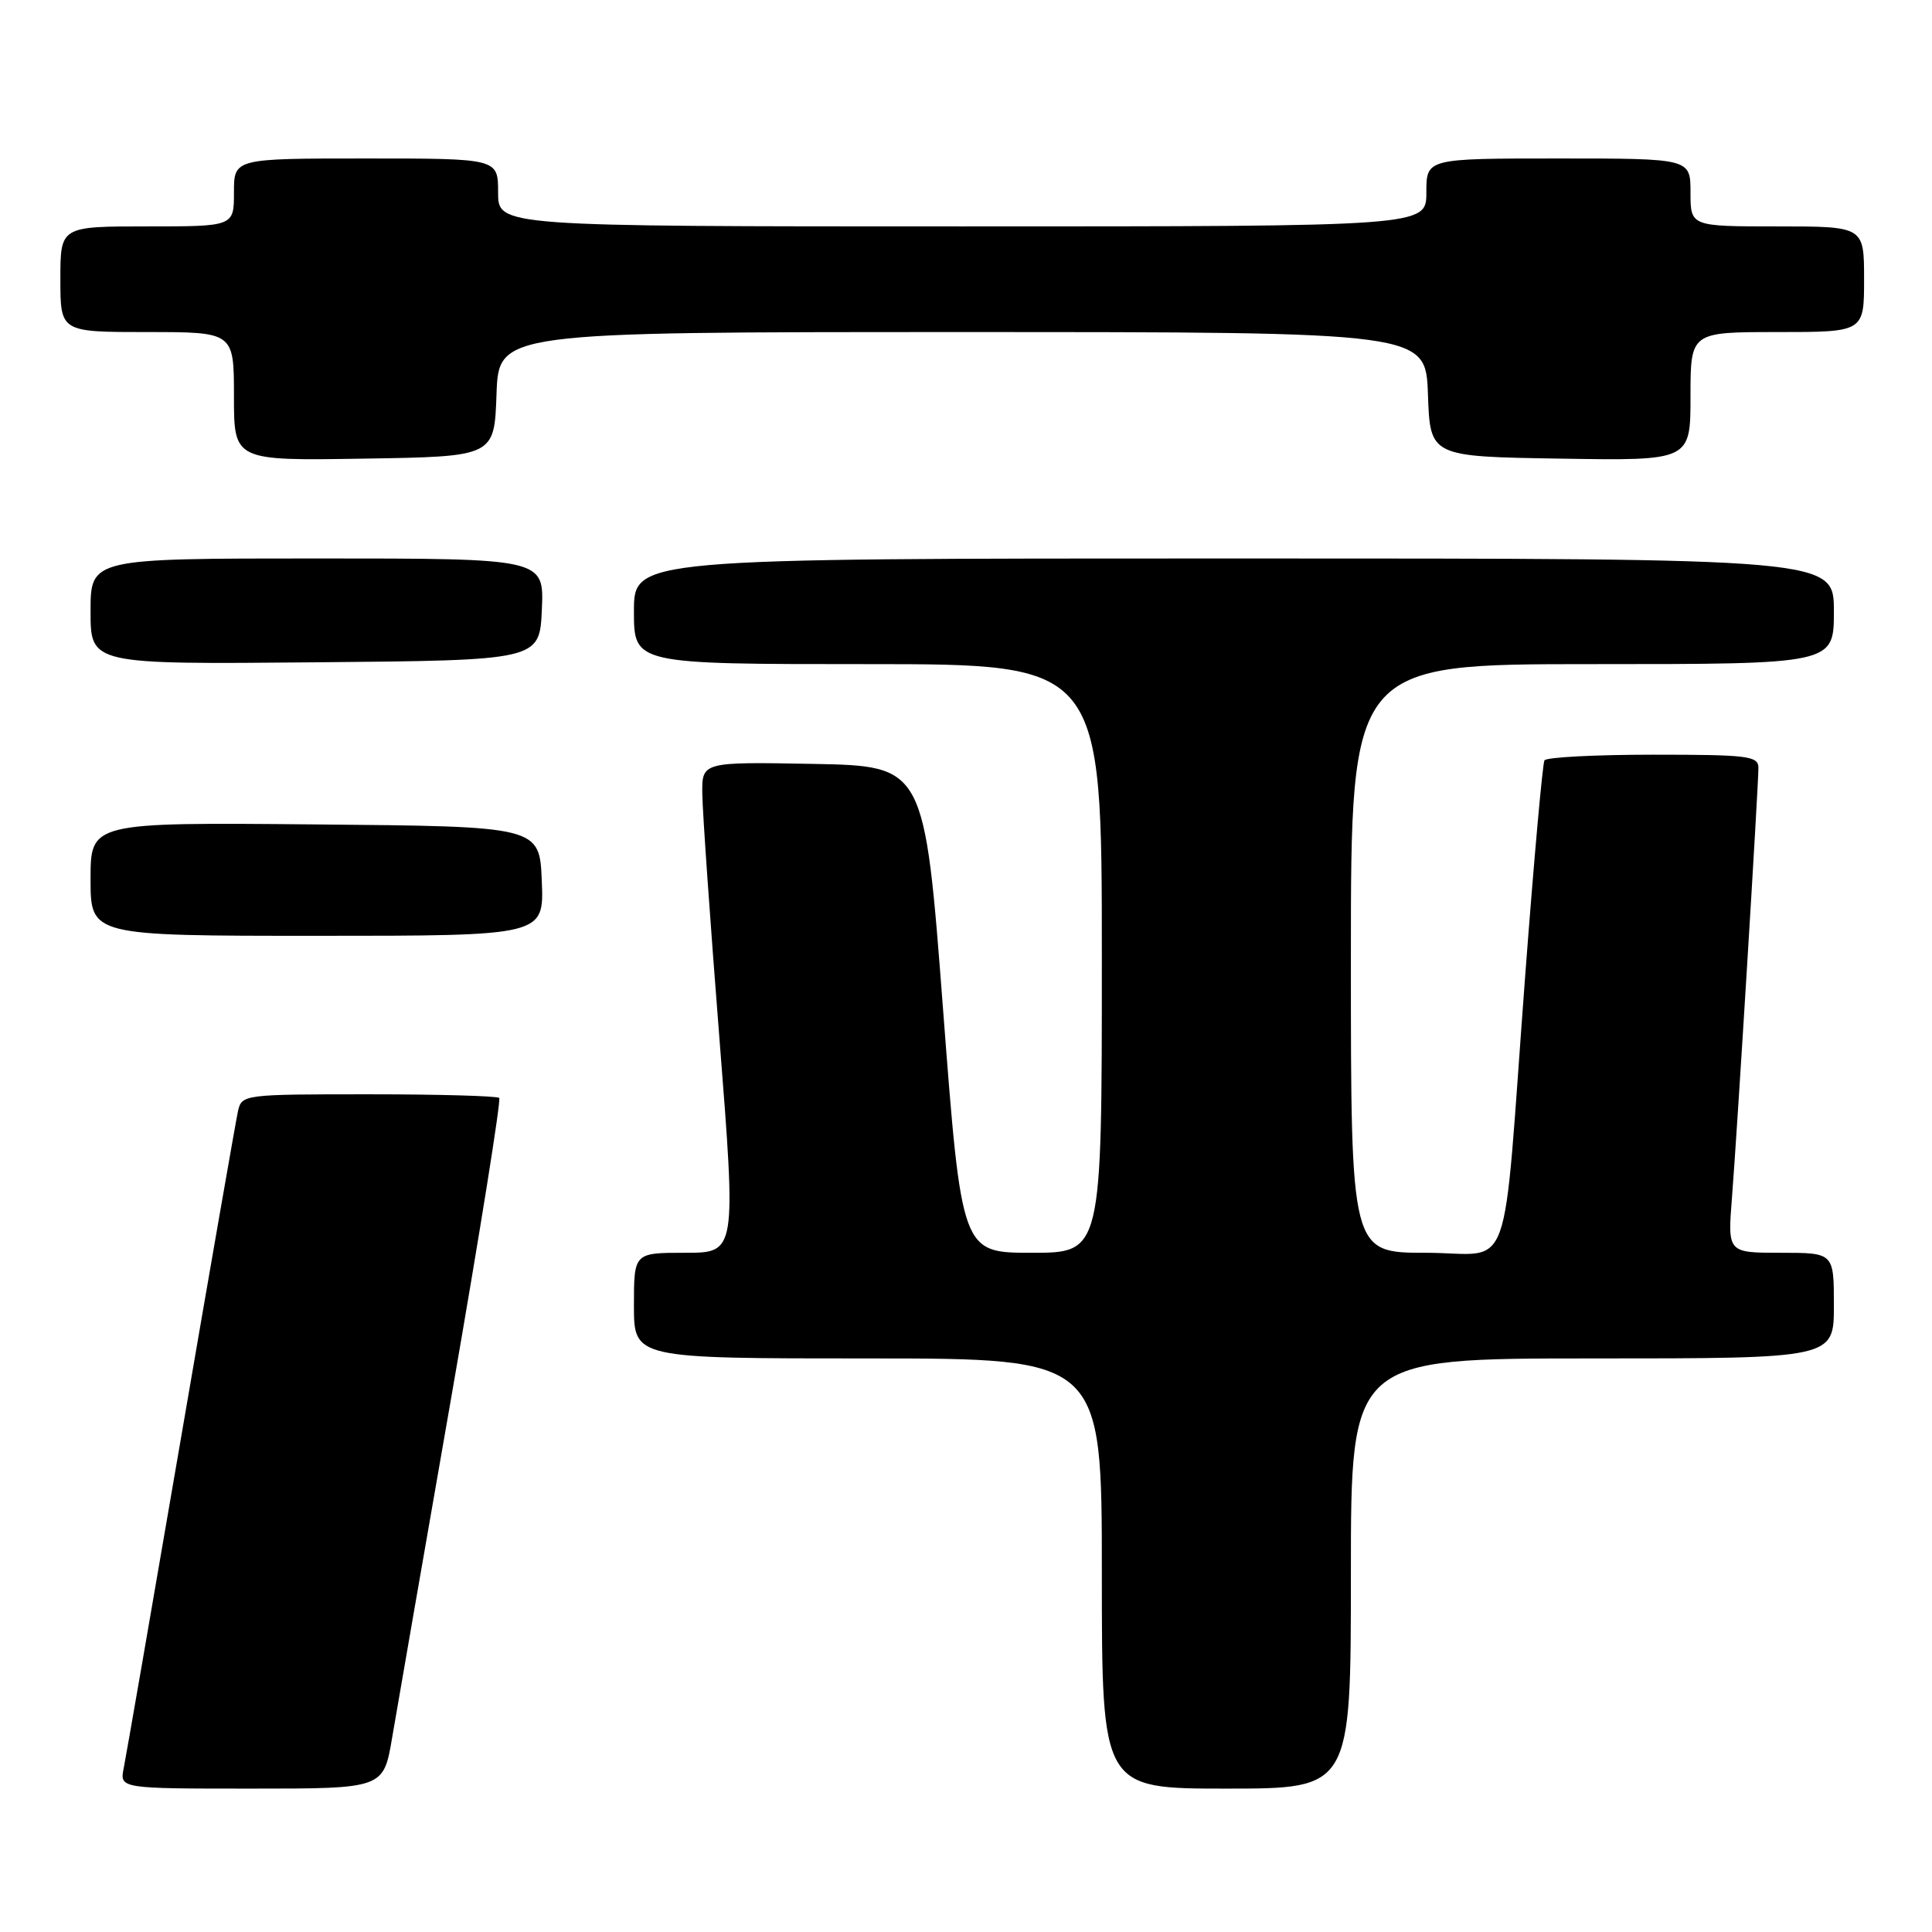 <?xml version="1.0" encoding="UTF-8" standalone="no"?>
<!DOCTYPE svg PUBLIC "-//W3C//DTD SVG 1.1//EN" "http://www.w3.org/Graphics/SVG/1.1/DTD/svg11.dtd" >
<svg xmlns="http://www.w3.org/2000/svg" xmlns:xlink="http://www.w3.org/1999/xlink" version="1.1" viewBox="0 0 256 256">
 <g >
 <path fill="currentColor"
d=" M 51.96 230.25 C 52.59 226.54 56.15 206.05 59.87 184.73 C 63.58 163.41 66.41 145.74 66.15 145.48 C 65.88 145.22 58.10 145.00 48.85 145.00 C 32.23 145.00 32.03 145.03 31.53 147.25 C 31.26 148.49 27.86 167.95 23.99 190.50 C 20.12 213.05 16.70 232.74 16.40 234.25 C 15.84 237.00 15.84 237.00 33.33 237.00 C 50.82 237.00 50.82 237.00 51.96 230.25 Z  M 179.00 208.50 C 179.00 180.00 179.00 180.00 211.00 180.00 C 243.00 180.00 243.00 180.00 243.00 173.00 C 243.00 166.00 243.00 166.00 235.96 166.00 C 228.92 166.00 228.92 166.00 229.49 158.75 C 230.16 150.36 232.99 104.35 233.00 101.75 C 233.00 100.17 231.67 100.00 219.06 100.00 C 211.39 100.00 204.91 100.34 204.65 100.75 C 204.40 101.16 203.24 114.10 202.08 129.50 C 198.99 170.62 200.66 166.00 188.94 166.00 C 179.00 166.00 179.00 166.00 179.00 127.00 C 179.00 88.00 179.00 88.00 211.00 88.00 C 243.00 88.00 243.00 88.00 243.00 81.00 C 243.00 74.00 243.00 74.00 163.50 74.00 C 84.00 74.00 84.00 74.00 84.00 81.00 C 84.00 88.00 84.00 88.00 115.00 88.00 C 146.00 88.00 146.00 88.00 146.00 127.00 C 146.00 166.00 146.00 166.00 136.71 166.00 C 127.42 166.00 127.42 166.00 124.96 133.75 C 122.50 101.50 122.50 101.50 107.75 101.22 C 93.00 100.95 93.00 100.95 93.06 105.22 C 93.09 107.58 94.11 122.21 95.34 137.75 C 97.56 166.00 97.56 166.00 90.78 166.00 C 84.00 166.00 84.00 166.00 84.00 173.00 C 84.00 180.00 84.00 180.00 115.00 180.00 C 146.00 180.00 146.00 180.00 146.00 208.50 C 146.00 237.00 146.00 237.00 162.50 237.00 C 179.00 237.00 179.00 237.00 179.00 208.50 Z  M 71.79 116.75 C 71.50 109.50 71.50 109.50 41.75 109.24 C 12.00 108.97 12.00 108.97 12.00 116.49 C 12.00 124.00 12.00 124.00 42.04 124.00 C 72.09 124.00 72.09 124.00 71.79 116.75 Z  M 71.80 80.75 C 72.09 74.00 72.09 74.00 42.05 74.00 C 12.00 74.00 12.00 74.00 12.00 81.01 C 12.00 88.03 12.00 88.03 41.75 87.76 C 71.50 87.50 71.50 87.50 71.80 80.75 Z  M 65.79 52.25 C 66.08 44.00 66.08 44.00 127.50 44.00 C 188.92 44.00 188.92 44.00 189.21 52.25 C 189.50 60.50 189.50 60.50 206.75 60.77 C 224.00 61.05 224.00 61.05 224.00 52.52 C 224.00 44.00 224.00 44.00 235.50 44.00 C 247.00 44.00 247.00 44.00 247.00 37.00 C 247.00 30.00 247.00 30.00 235.50 30.00 C 224.00 30.00 224.00 30.00 224.00 25.50 C 224.00 21.00 224.00 21.00 206.50 21.00 C 189.00 21.00 189.00 21.00 189.00 25.50 C 189.00 30.00 189.00 30.00 127.50 30.00 C 66.00 30.00 66.00 30.00 66.00 25.50 C 66.00 21.00 66.00 21.00 48.50 21.00 C 31.00 21.00 31.00 21.00 31.00 25.50 C 31.00 30.00 31.00 30.00 19.50 30.00 C 8.00 30.00 8.00 30.00 8.00 37.00 C 8.00 44.00 8.00 44.00 19.50 44.00 C 31.00 44.00 31.00 44.00 31.00 52.52 C 31.00 61.05 31.00 61.05 48.25 60.77 C 65.50 60.50 65.50 60.50 65.79 52.25 Z "/>
</g>
</svg>
